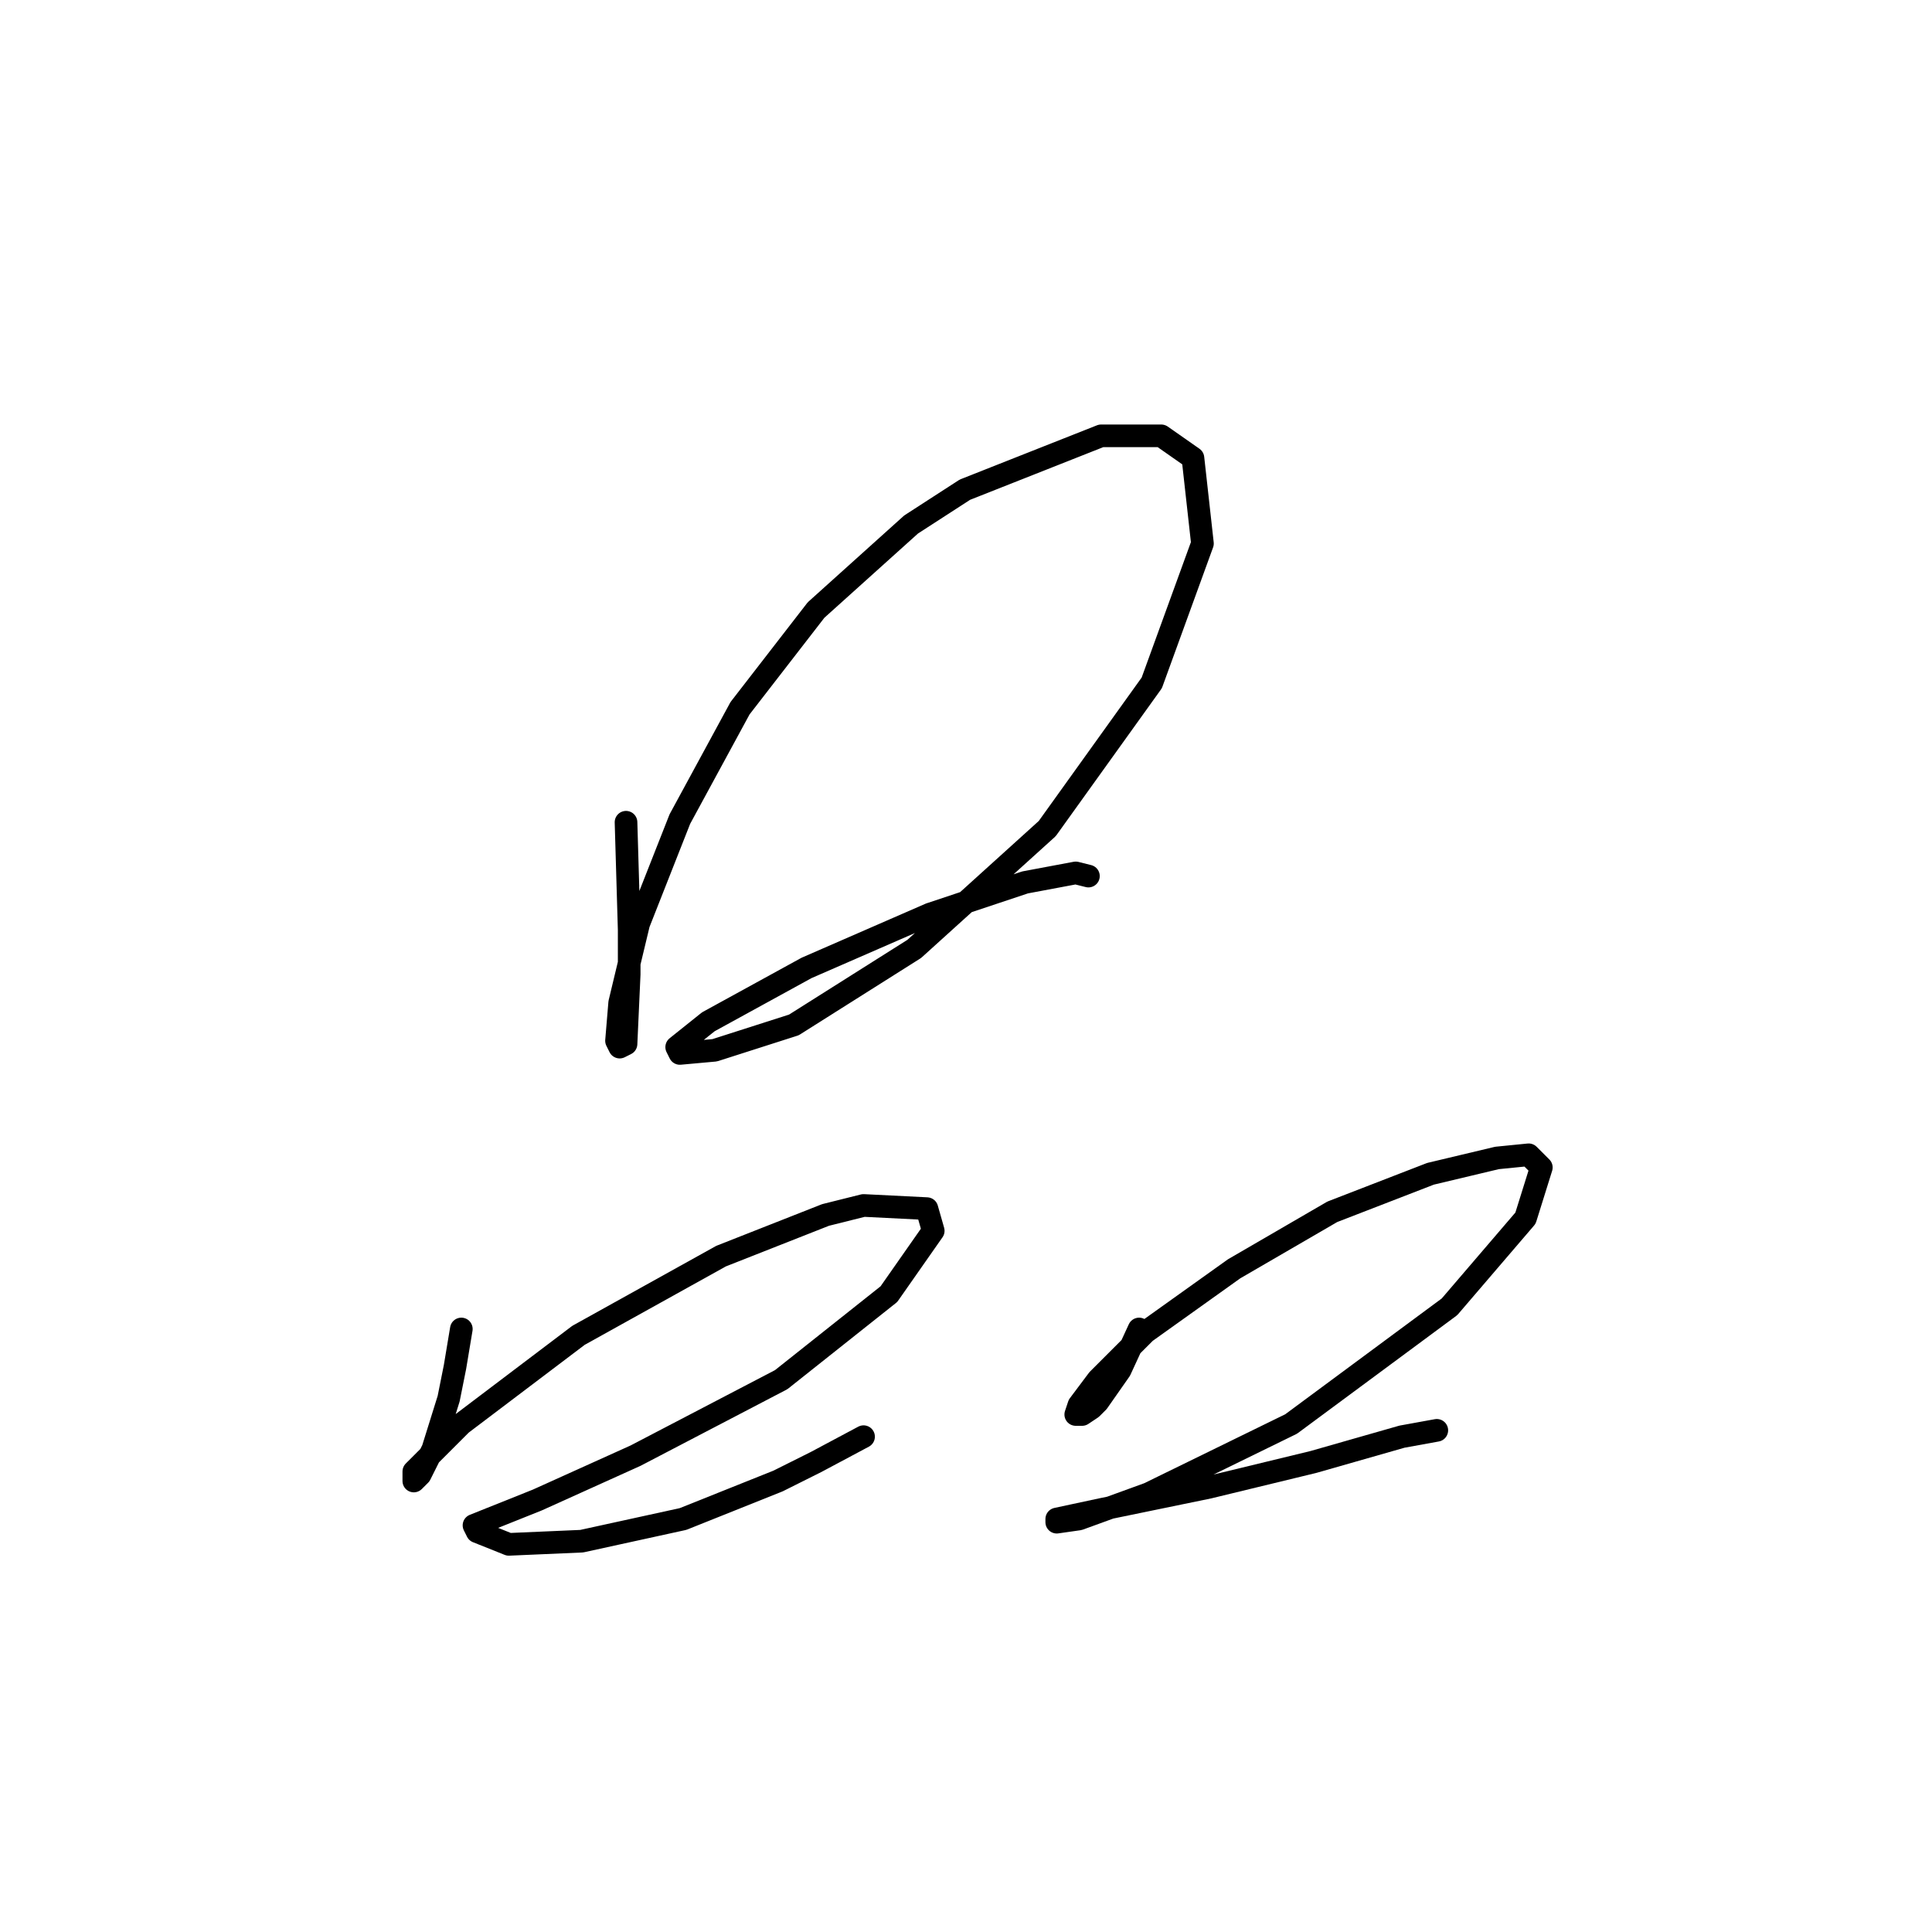 <?xml version="1.0" standalone="no"?>
    <svg width="256" height="256" xmlns="http://www.w3.org/2000/svg" version="1.1">
    <polyline stroke="black" stroke-width="3" stroke-linecap="round" fill="transparent" stroke-linejoin="round" points="82.951 108.951 83.37 123.219 83.37 129.095 82.951 138.327 82.111 138.747 81.692 137.908 82.111 132.872 84.629 122.38 90.085 108.531 98.059 93.843 108.131 80.833 120.721 69.502 127.855 64.886 145.901 57.751 153.874 57.751 158.071 60.689 159.33 72.02 152.615 90.485 138.766 109.79 121.14 125.737 105.193 135.809 94.701 139.167 90.085 139.586 89.665 138.747 93.862 135.39 106.872 128.255 123.239 121.121 135.829 116.924 142.543 115.665 144.222 116.085 144.222 116.085 " />
        <polyline stroke="black" stroke-width="3" stroke-linecap="round" fill="transparent" stroke-linejoin="round" points="61.128 176.097 60.289 181.133 59.449 185.33 57.351 192.045 55.672 195.402 54.833 196.241 54.833 194.982 61.128 188.687 76.656 176.937 95.541 166.445 109.39 160.989 114.426 159.73 122.819 160.15 123.658 163.088 117.783 171.481 103.514 182.812 84.21 192.884 71.2 198.759 64.905 201.277 62.807 202.117 63.226 202.956 67.423 204.635 77.075 204.215 90.505 201.277 103.095 196.241 108.131 193.723 114.426 190.366 114.426 190.366 " />
        <polyline stroke="black" stroke-width="3" stroke-linecap="round" fill="transparent" stroke-linejoin="round" points="150.937 176.097 148.419 181.553 145.481 185.75 144.642 186.589 143.383 187.428 142.543 187.428 142.963 186.169 145.481 182.812 151.776 176.517 163.527 168.124 176.536 160.57 189.546 155.534 198.359 153.435 202.556 153.016 204.234 154.694 202.136 161.409 192.064 173.16 171.081 188.687 152.196 197.92 142.963 201.277 140.025 201.697 140.025 201.277 145.901 200.018 160.169 197.081 174.018 193.723 185.769 190.366 190.385 189.527 190.385 189.527 " />
        </svg>